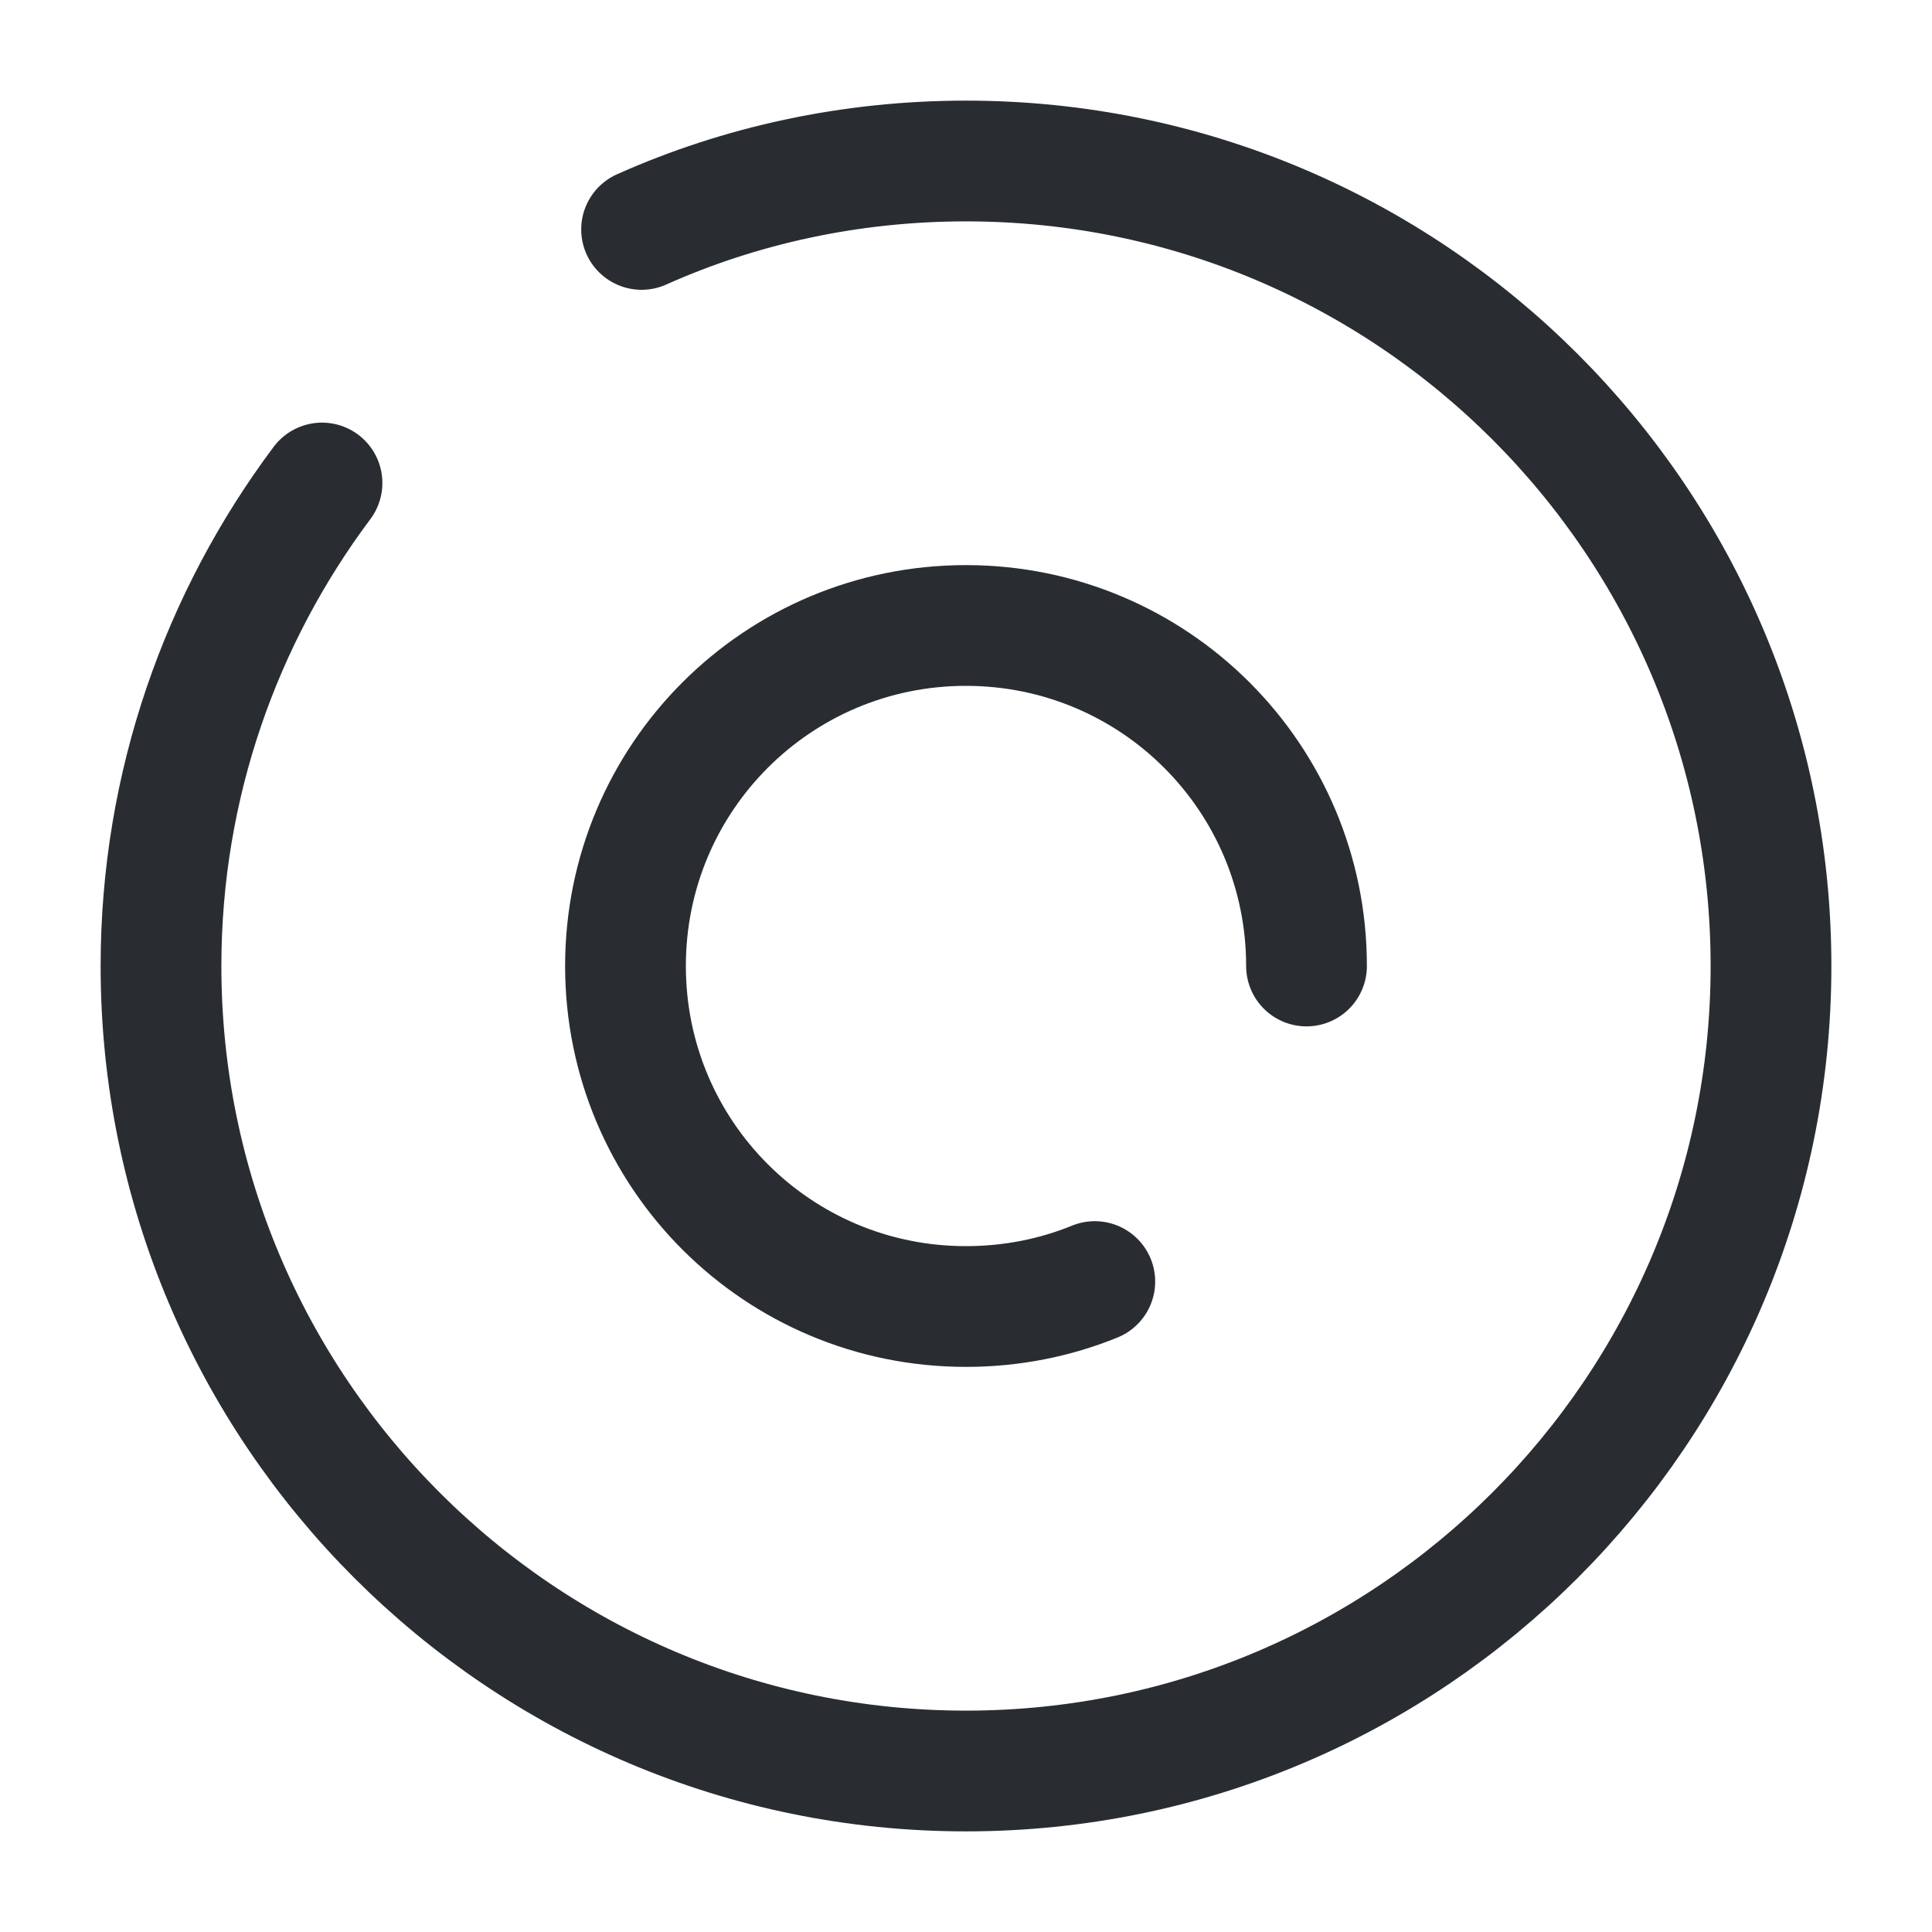 <svg viewBox="0 0 24 24" fill="none" xmlns="http://www.w3.org/2000/svg" height="1em" width="1em">
  <path d="M16.23 12C16.23 9.66 14.339 7.77 11.999 7.77C9.66 7.77 7.77 9.66 7.77 12C7.77 14.34 9.66 16.23 11.999 16.23C12.569 16.23 13.11 16.12 13.6 15.92" stroke="#292D32" stroke-width="1.5" stroke-miterlimit="10" stroke-linecap="round" stroke-linejoin="round"/>
  <path d="M4 6C2.75 7.67 2 9.75 2 12C2 17.52 6.48 22 12 22C17.52 22 22 17.52 22 12C22 6.48 17.52 2 12 2C10.57 2 9.2 2.3 7.97 2.85" stroke="#292D32" stroke-width="1.5" stroke-linecap="round" stroke-linejoin="round"/>
</svg>
